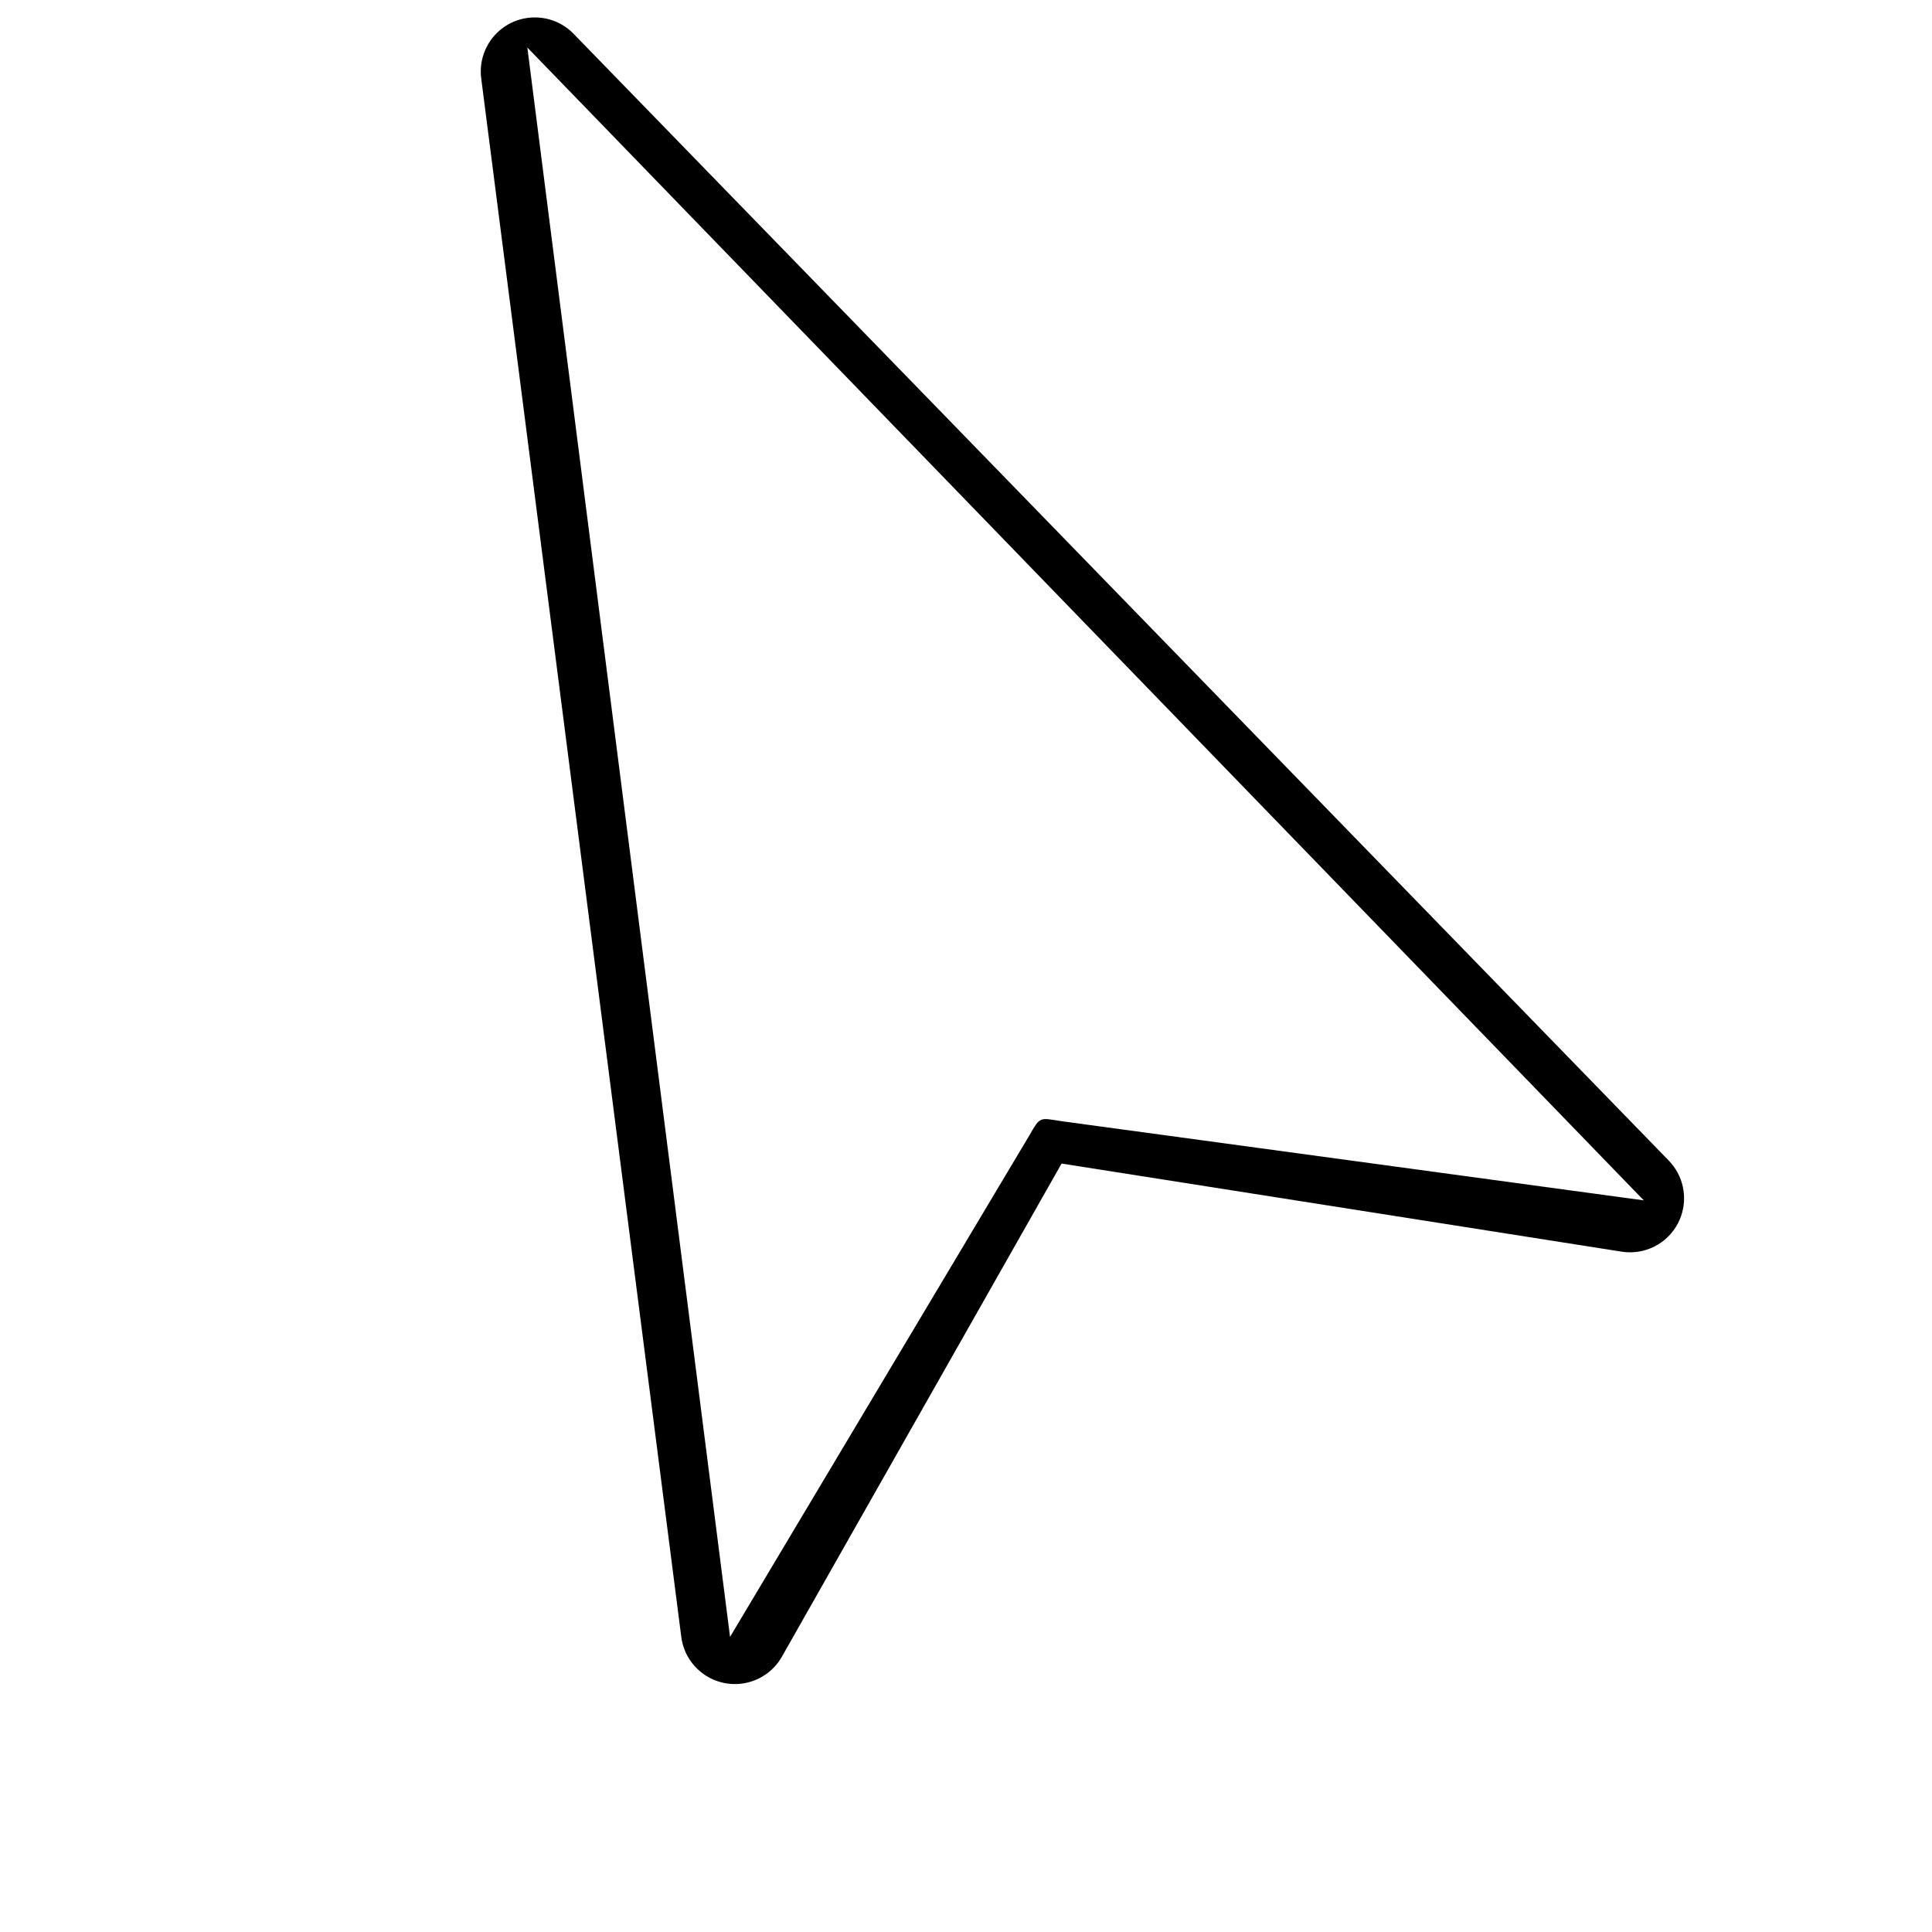 <svg width="610" height="610" viewBox="0 0 610 610" fill="none" xmlns="http://www.w3.org/2000/svg">
<path d="M156.979 10.322C153.117 14.069 151.248 19.419 151.938 24.756L215.106 516.828C216.31 526.176 224.863 532.778 234.212 531.575C239.533 530.89 244.223 527.743 246.872 523.077L335.178 367.374L512.003 395.193C519.251 396.336 526.419 392.716 529.802 386.206C530.177 385.486 530.498 384.74 530.763 383.975C532.898 377.869 531.398 371.08 526.888 366.442L181.112 10.684C174.548 3.92 163.743 3.758 156.979 10.322ZM519 379L335.178 354C328.203 352.933 328.505 352.378 325 358.5L230.5 516.828L166.5 15L519 379Z" fill="black"/>
</svg>
